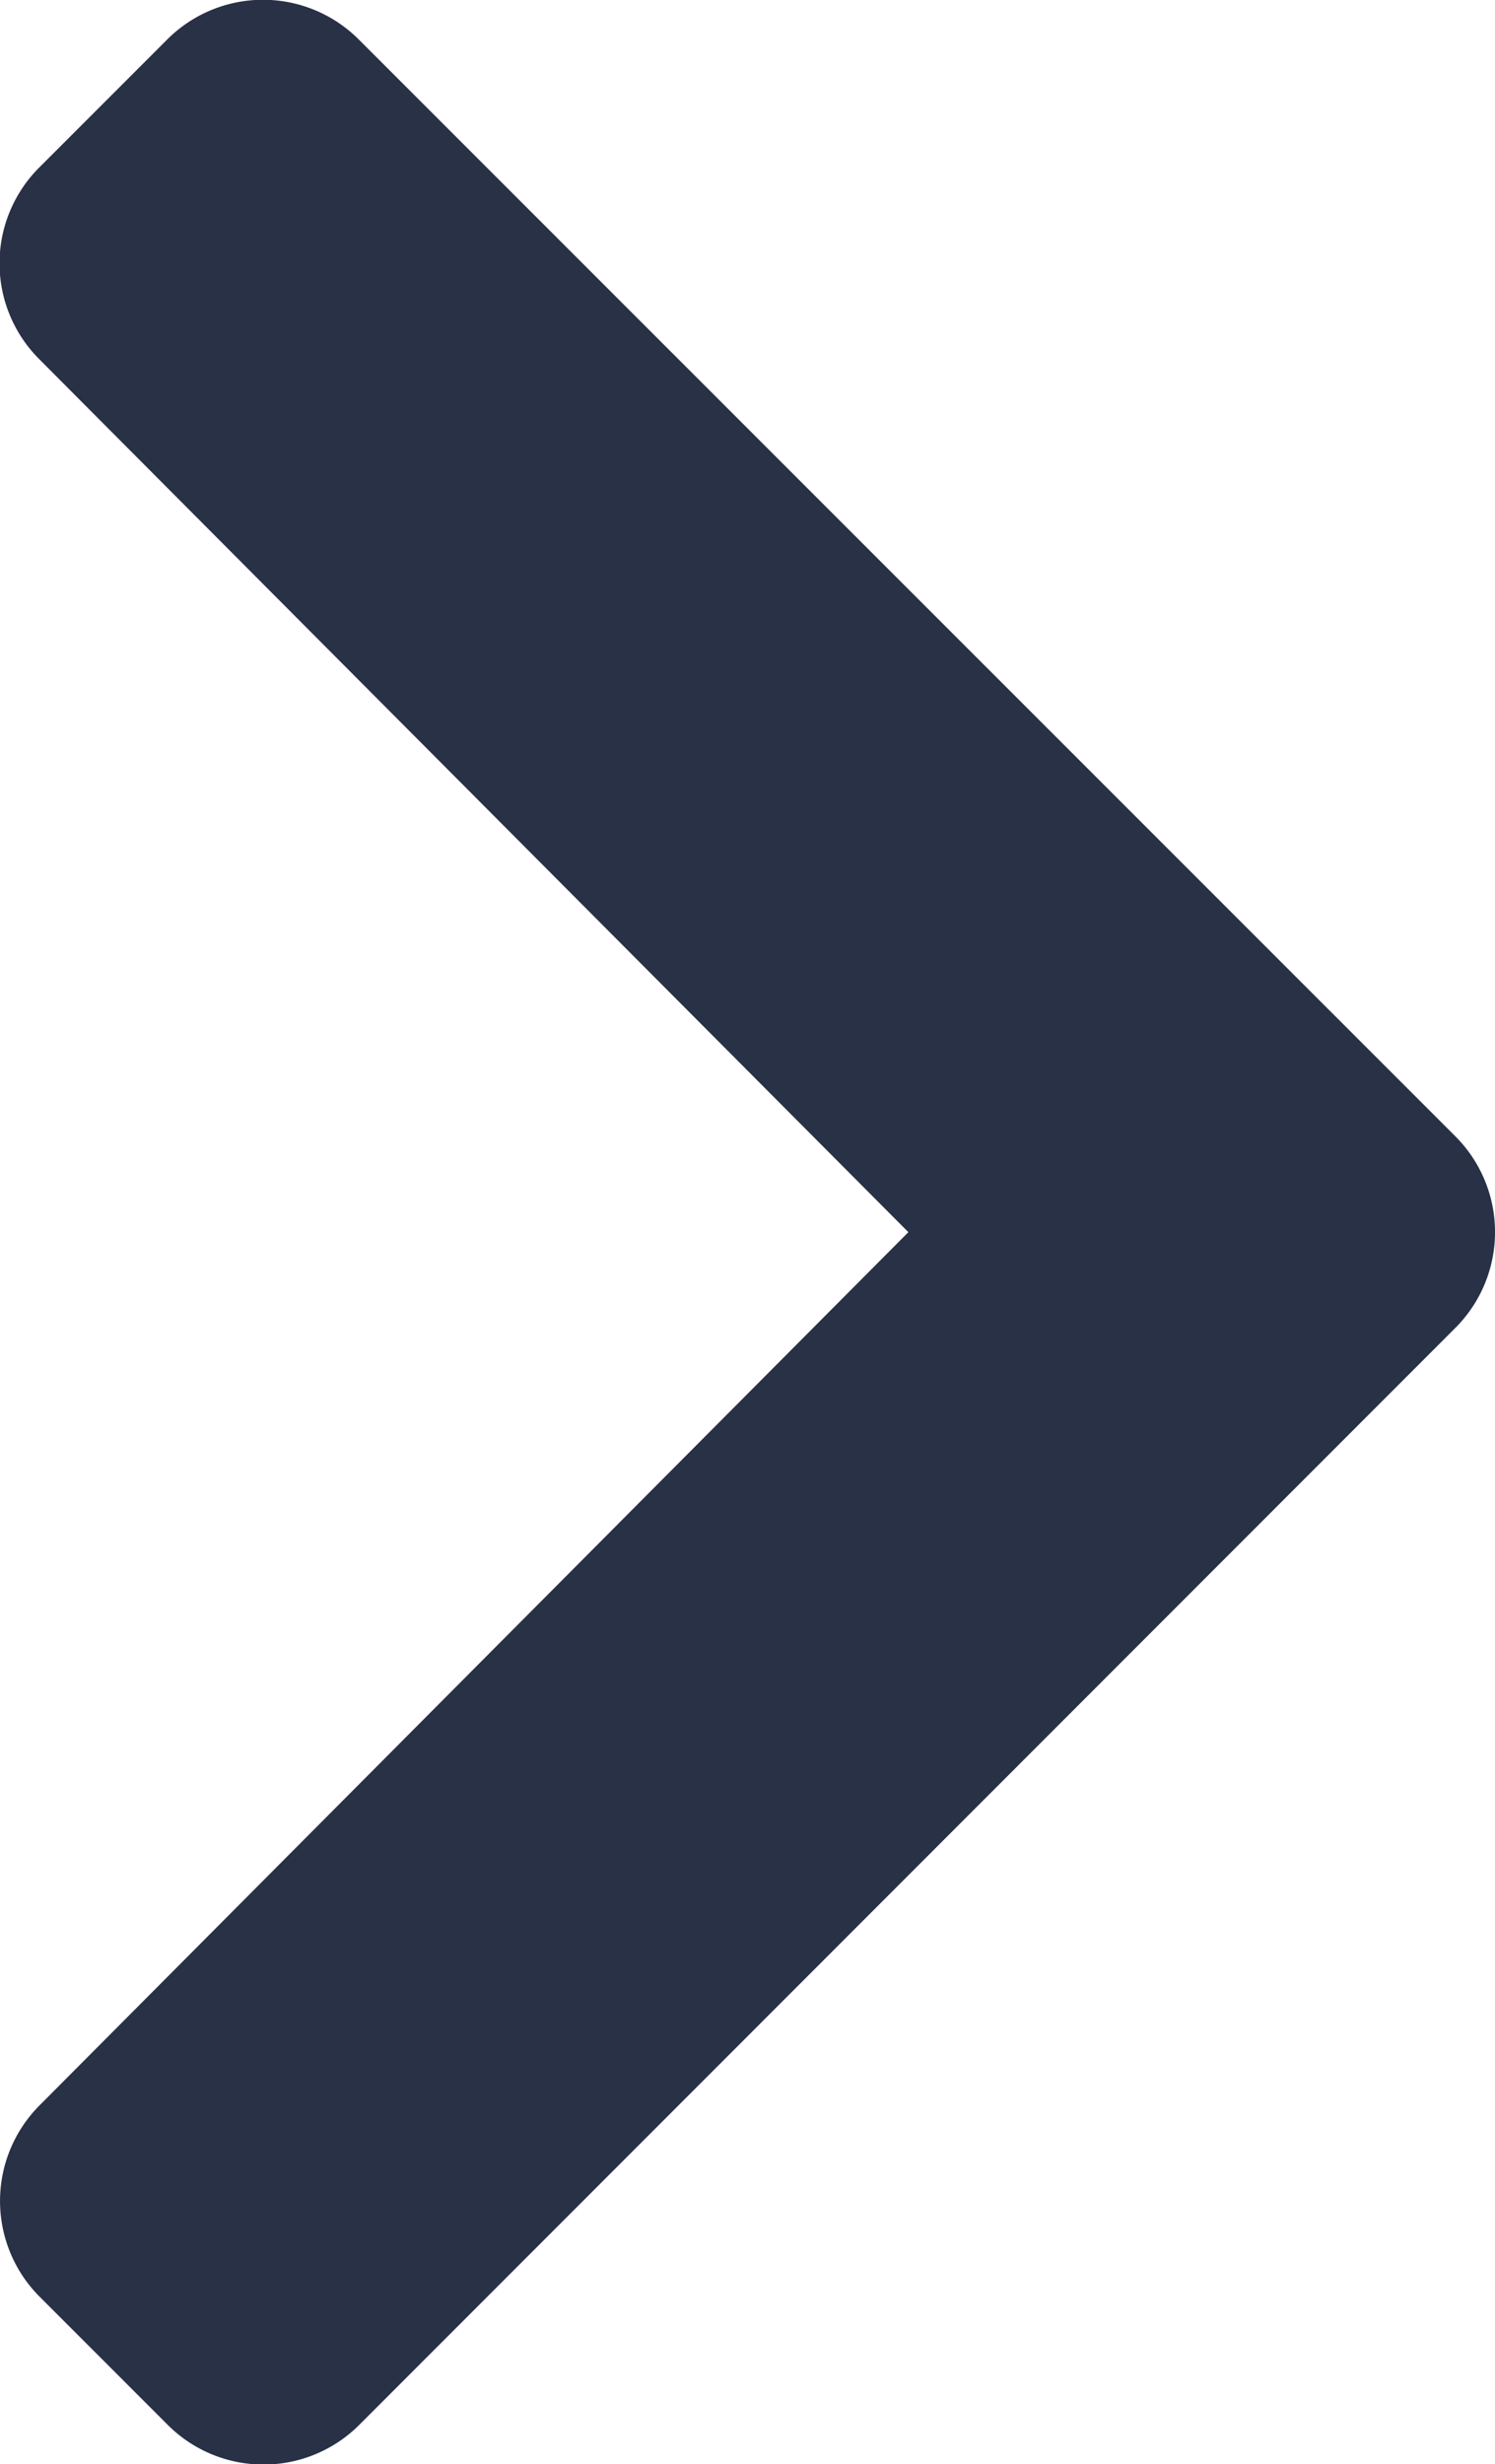 <svg xmlns="http://www.w3.org/2000/svg" width="11.682" height="19.249" viewBox="0 0 11.682 19.249">
  <path id="icon-right" d="M8.876.31.31,8.877a1.058,1.058,0,0,0,0,1.5l1,1a1.058,1.058,0,0,0,1.494,0L9.625,4.584l6.821,6.789a1.058,1.058,0,0,0,1.494,0l1-1a1.058,1.058,0,0,0,0-1.5L10.373.31A1.058,1.058,0,0,0,8.876.31Z" transform="translate(11.682) rotate(90)" fill="#293146"/>
</svg>
